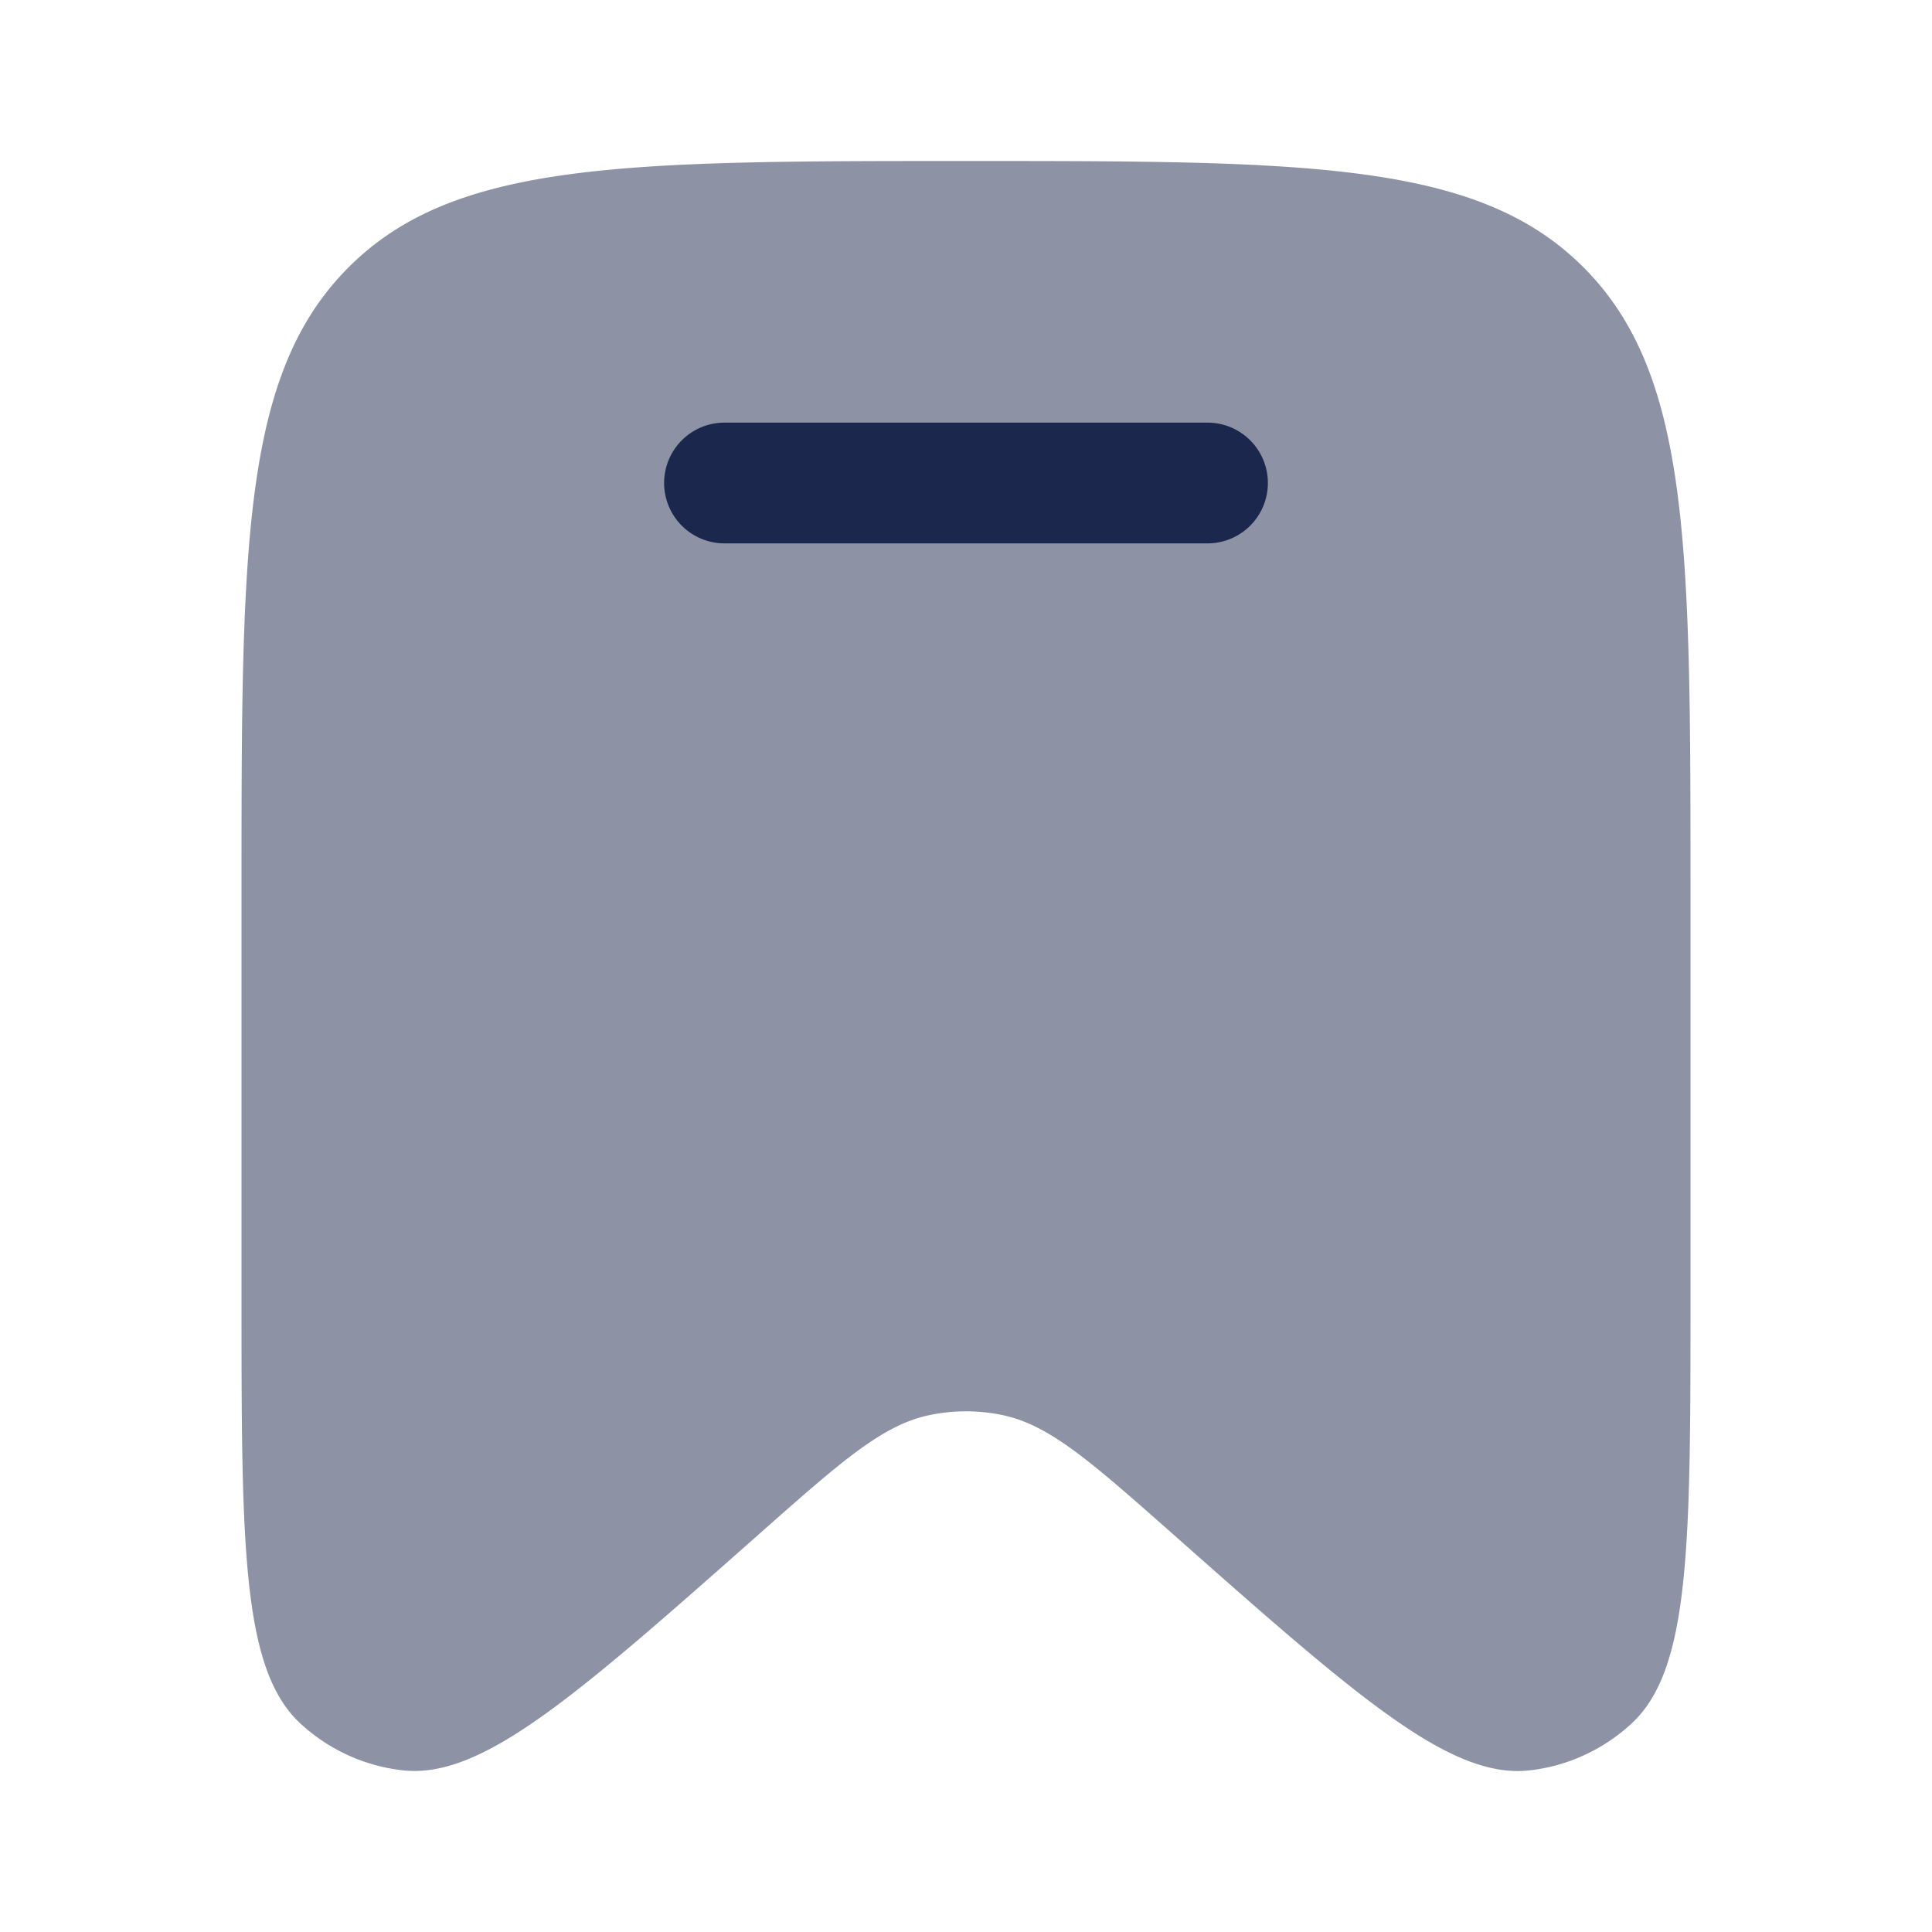 <svg xmlns="http://www.w3.org/2000/svg" width="24" height="24" fill="none">
  <g fill="#1C274D">
    <path d="M21 11.098v4.993c0 3.096 0 4.645-.734 5.321-.35.323-.792.526-1.263.58-.987.113-2.14-.907-4.445-2.946-1.02-.901-1.529-1.352-2.118-1.47a2.225 2.225 0 0 0-.88 0c-.59.118-1.099.569-2.118 1.47-2.305 2.039-3.458 3.059-4.445 2.945a2.238 2.238 0 0 1-1.263-.579C3 20.736 3 19.188 3 16.091v-4.994C3 6.81 3 4.665 4.318 3.333 5.636 2 7.758 2 12 2c4.243 0 6.364 0 7.682 1.332C21 4.665 21 6.81 21 11.098Z" opacity=".5"/>
    <path d="M9 5.25a.75.75 0 0 0 0 1.5h6a.75.75 0 0 0 0-1.5H9Z"/>
  </g>
</svg>
